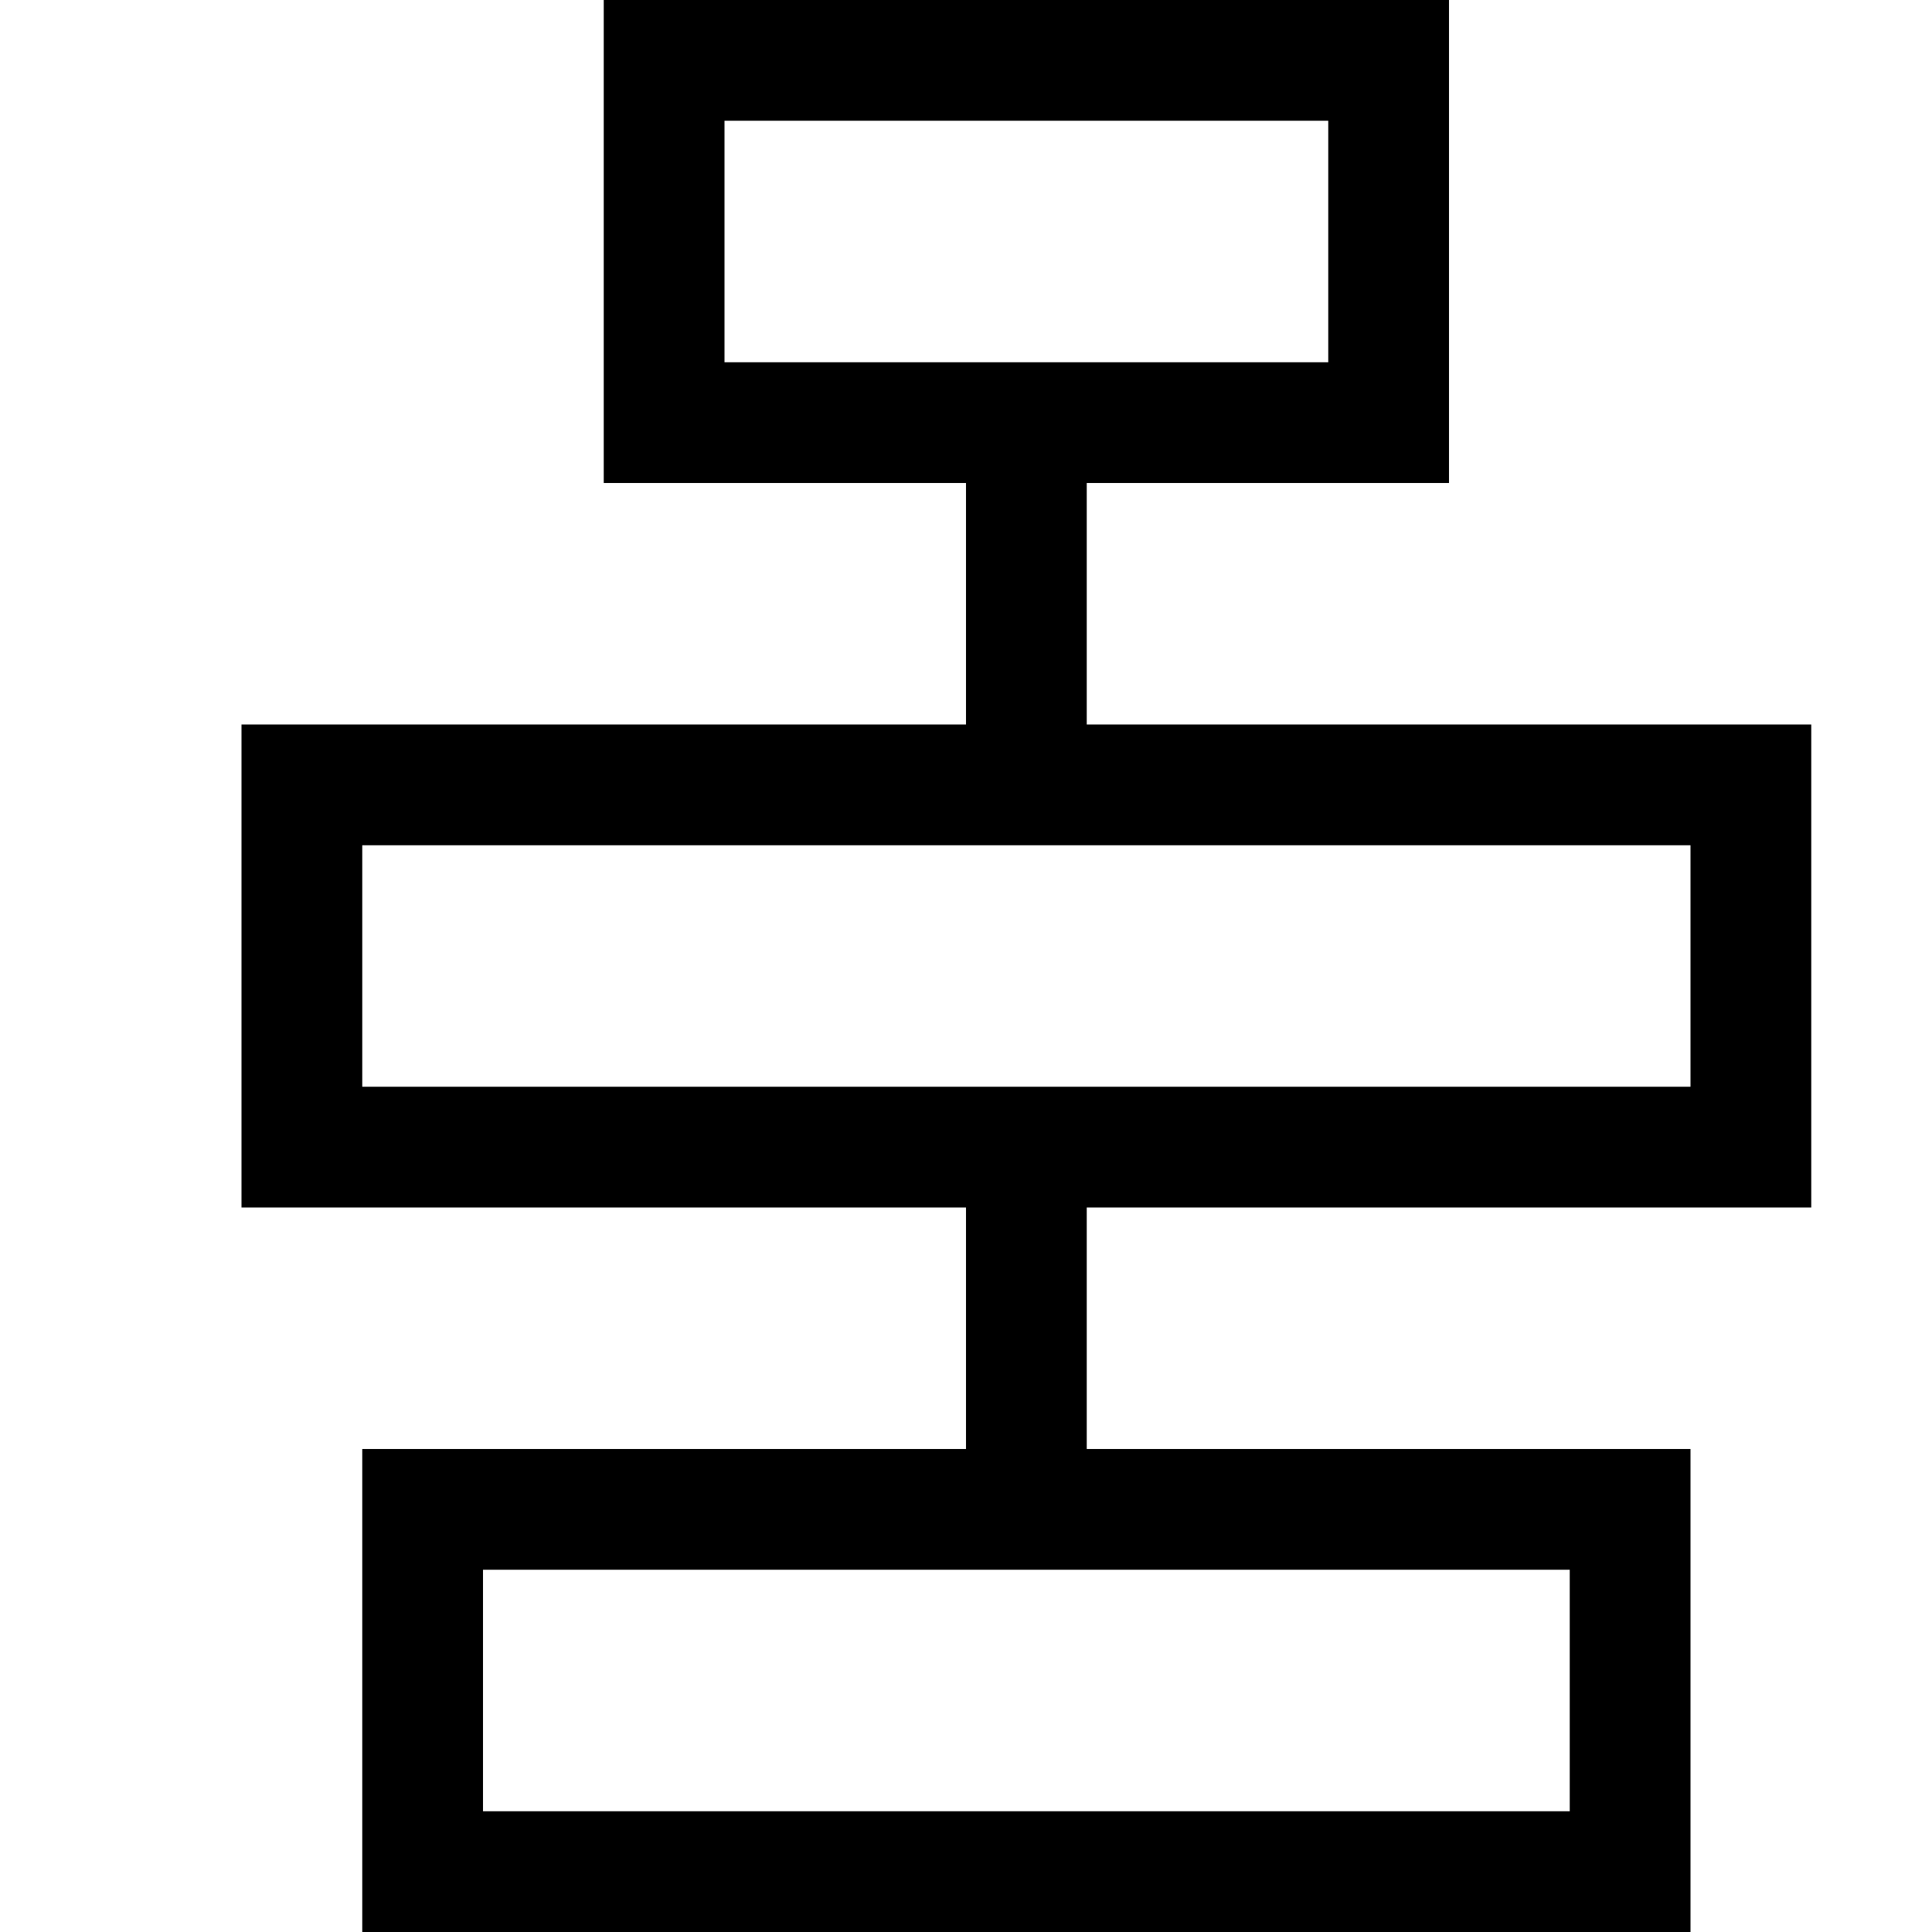 <svg xmlns="http://www.w3.org/2000/svg" id="icons" viewBox="0 0 16 16"><path d="M2 6v4h6v2H3v4h11v-4H9v-2h6V6H9V4h3V0H5v4h3v2zm11 7v2H4v-2zM6 3V1h5v2zm8 4v2H3V7z"/><path fill="none" d="M0 0h16v16H0z"/></svg>